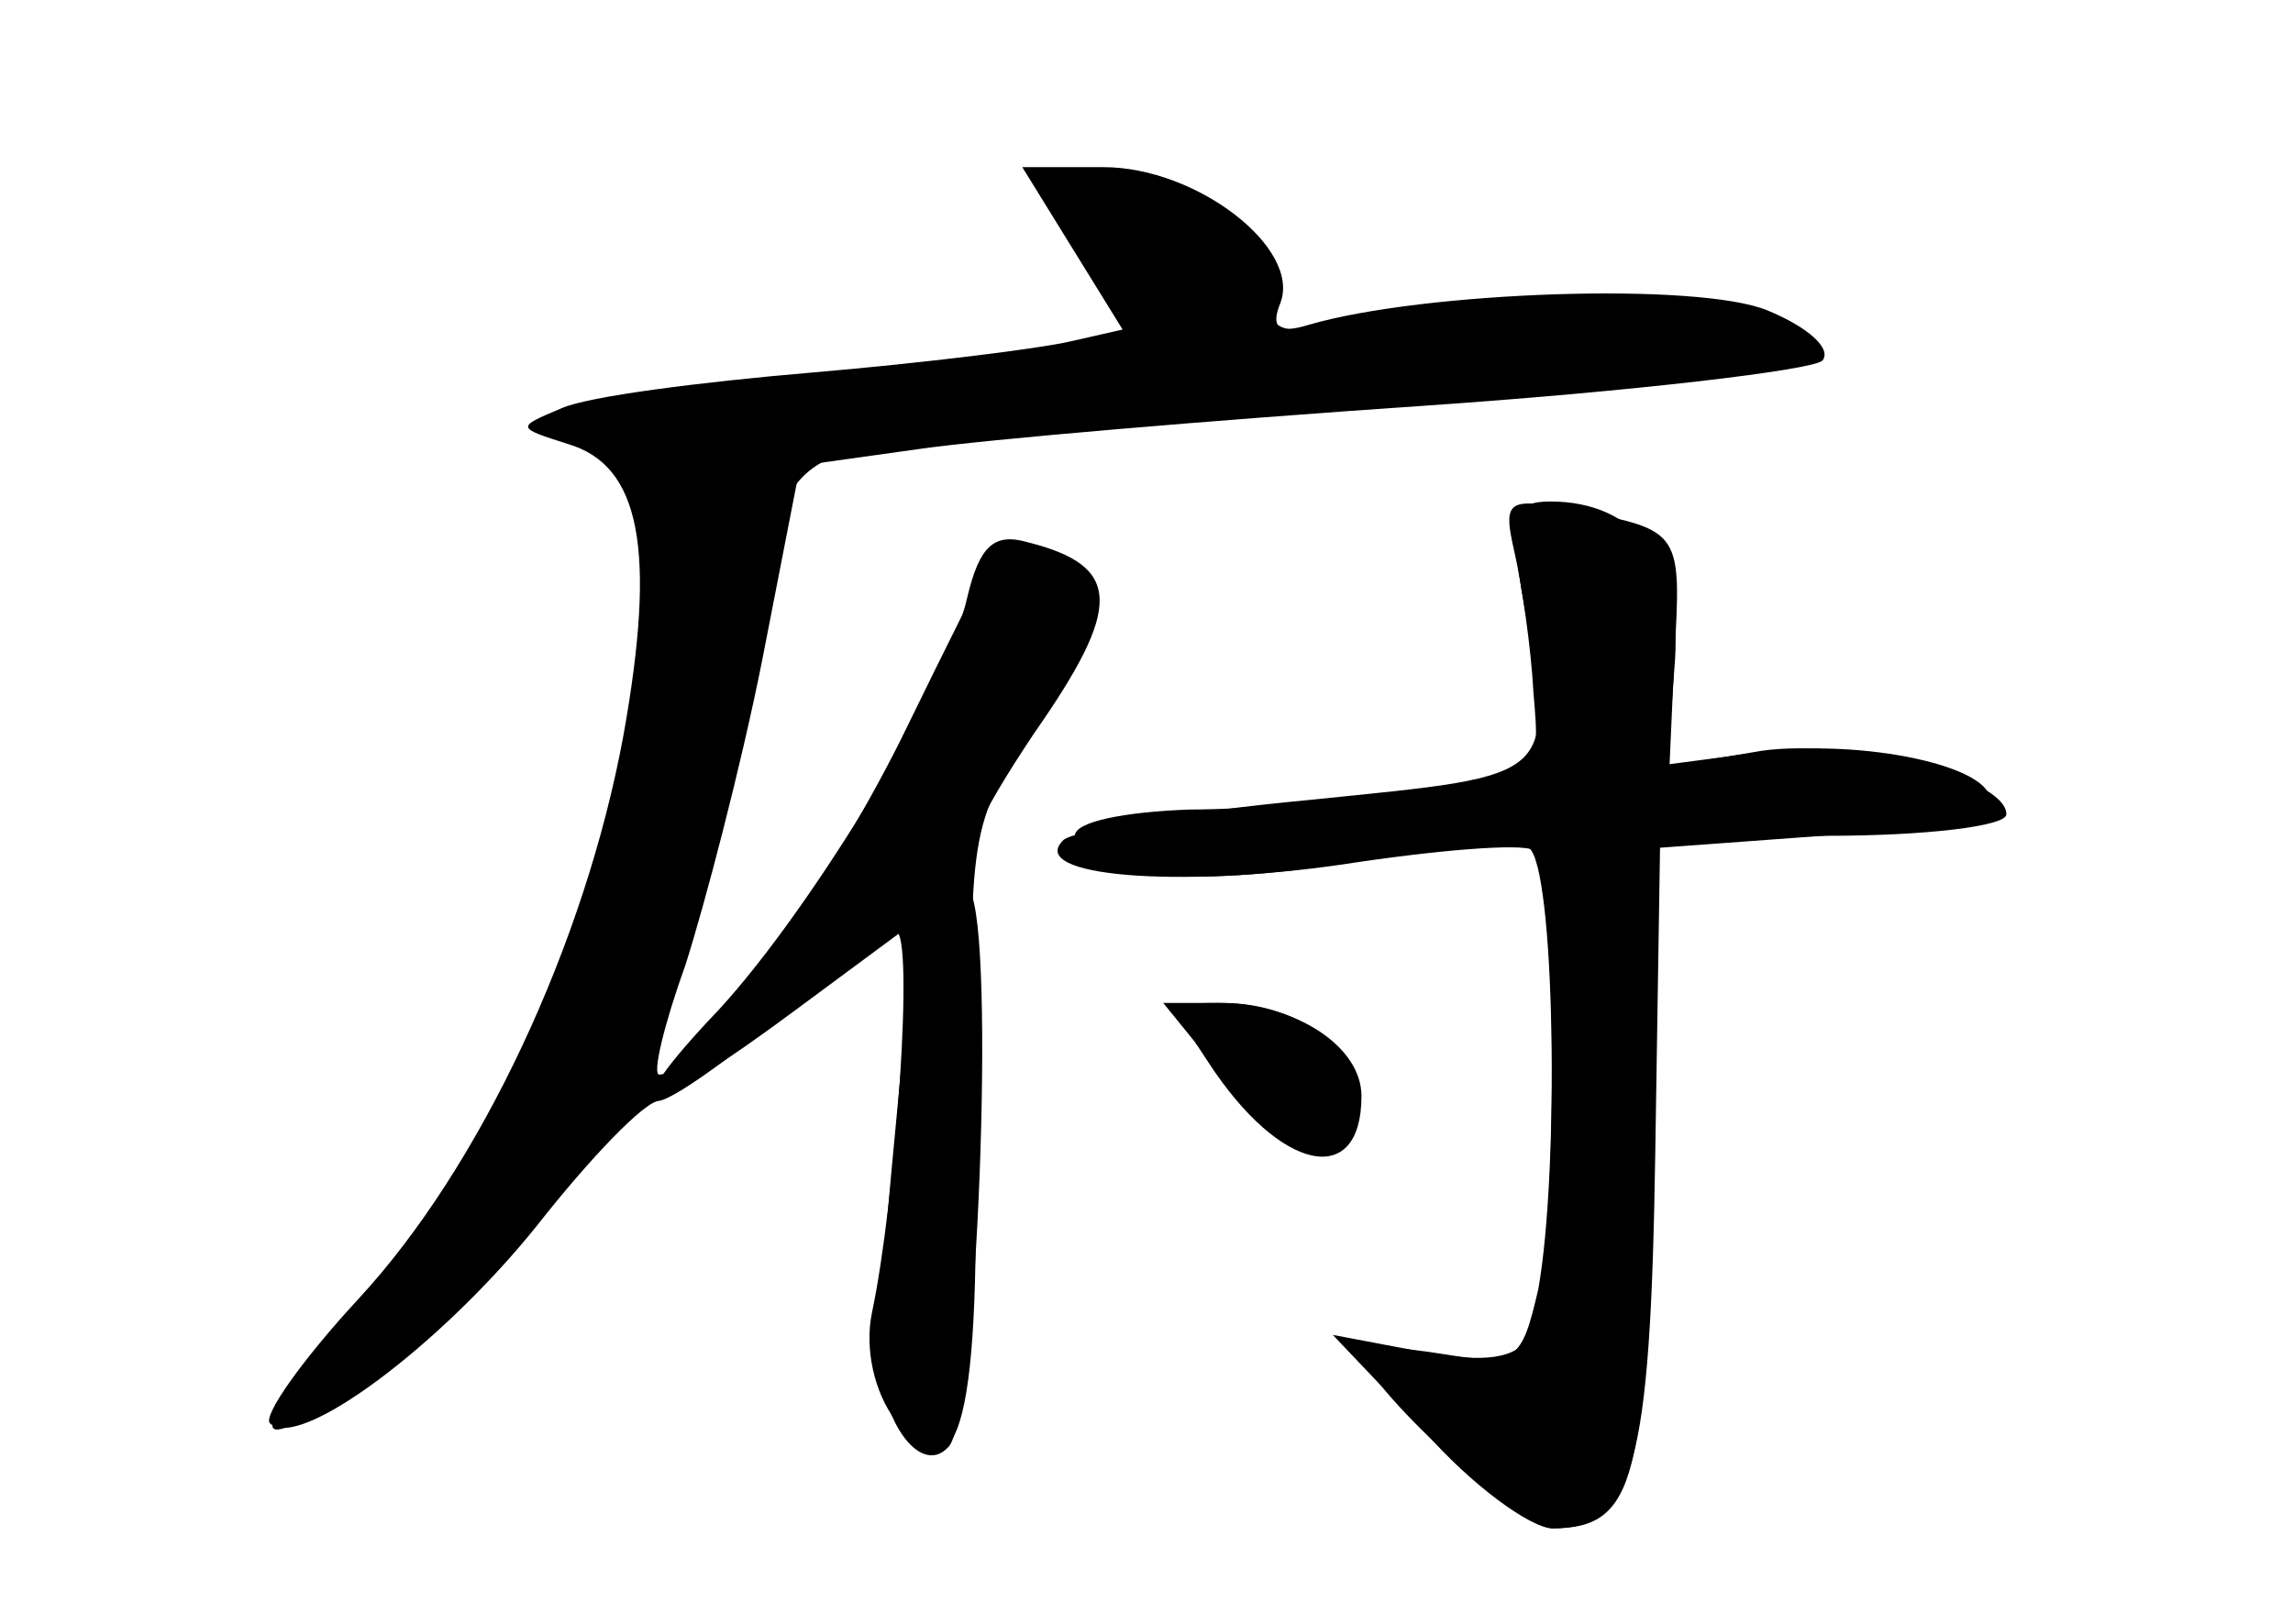<?xml version="1.0" standalone="no"?>
<!DOCTYPE svg PUBLIC "-//W3C//DTD SVG 20010904//EN"
 "http://www.w3.org/TR/2001/REC-SVG-20010904/DTD/svg10.dtd">
<svg version="1.0" xmlns="http://www.w3.org/2000/svg"
 width="96pt" height="68pt" viewBox="0 0 96 68"
 preserveAspectRatio="xMidYMid meet">
<g transform="translate(0,68) scale(0.1,-0.1)" fill="#000000" stroke="none">
<g id="part-0" class="char-part">
  <path d="M449 576 l21 -34 -22 -5 c-13 -3 -61 -9 -108 -13 -47 -4 -94 -10
-105 -15 -19 -8 -19 -8 3 -15 30 -9 37 -44 23 -122 -16 -87 -60 -181 -111
-236 -24 -26 -40 -49 -37 -52 12 -12 72 33 112 83 22 28 45 52 51 52 6 1 29
17 51 36 23 19 44 35 48 35 8 0 0 -113 -10 -160 -3 -15 1 -33 10 -45 27 -35
36 0 33 130 -3 116 -2 121 25 160 15 22 27 45 27 52 0 10 -38 30 -44 21 -1 -1
-19 -37 -39 -78 -32 -64 -86 -140 -101 -140 -3 0 2 21 11 46 8 25 23 82 32
127 l16 82 50 7 c28 4 122 12 210 18 88 6 164 15 168 19 4 5 -6 14 -23 21 -29
12 -144 8 -192 -6 -13 -4 -16 -1 -12 9 9 23 -35 57 -74 57 l-34 0 21 -34z"/>
  <path d="M634 449 c3 -13 7 -40 8 -59 3 -35 3 -35 -47 -42 -27 -3 -71 -7 -97
-7 -27 -1 -48 -5 -48 -11 0 -18 49 -22 115 -11 36 7 70 9 75 6 11 -7 13 -135
4 -185 -7 -30 -9 -32 -40 -27 -19 3 -34 4 -34 1 0 -13 66 -74 80 -74 34 0 41
26 43 157 l2 128 68 5 c37 3 68 9 70 14 3 15 -54 27 -96 21 l-38 -5 2 45 c3
52 3 53 -40 61 -30 6 -32 5 -27 -17z"/>
  <path d="M513 228 c28 -37 50 -42 55 -14 5 24 -23 46 -56 46 l-25 0 26 -32z"/>
</g>
<g id="part-1" class="char-part">
  <path d="M440 602 c0 -6 11 -24 25 -40 l25 -30 -93 -7 c-50 -4 -110 -10 -132
-14 -38 -7 -39 -7 -17 -19 18 -11 22 -21 22 -66 0 -101 -56 -232 -133 -313
-40 -42 -26 -42 29 -1 81 62 121 144 154 319 13 69 1 65 240 80 204 13 216 15
177 35 -23 12 -41 13 -103 4 -100 -13 -104 -13 -104 9 0 10 -6 24 -13 30 -20
16 -77 26 -77 13z"/>
</g>
<g id="part-2" class="char-part">
  <path d="M405 430 c-8 -37 -69 -137 -108 -177 -41 -44 -26 -42 36 4 l50 37 -7
-75 c-4 -41 -8 -87 -8 -102 -1 -30 17 -56 29 -43 12 11 20 215 9 233 -6 11 3
30 27 66 37 53 37 70 -3 80 -14 4 -20 -2 -25 -23z"/>
</g>
<g id="part-3" class="char-part">
  <path d="M637 433 c14 -81 18 -77 -89 -88 -53 -5 -100 -13 -103 -17 -15 -15
48 -20 117 -10 39 6 75 9 80 6 11 -7 10 -185 -1 -203 -6 -10 -19 -12 -46 -7
l-37 7 38 -40 c20 -23 45 -41 54 -41 35 0 40 21 40 157 l0 133 75 0 c41 0 75
4 75 9 0 16 -70 33 -106 26 l-36 -6 3 41 c4 44 -16 70 -52 70 -15 0 -17 -6
-12 -37z"/>
</g>
<g id="part-4" class="char-part">
  <path d="M506 235 c30 -46 64 -53 64 -14 0 21 -28 39 -60 39 -20 0 -20 -1 -4
-25z"/>
</g>
</g>
</svg>